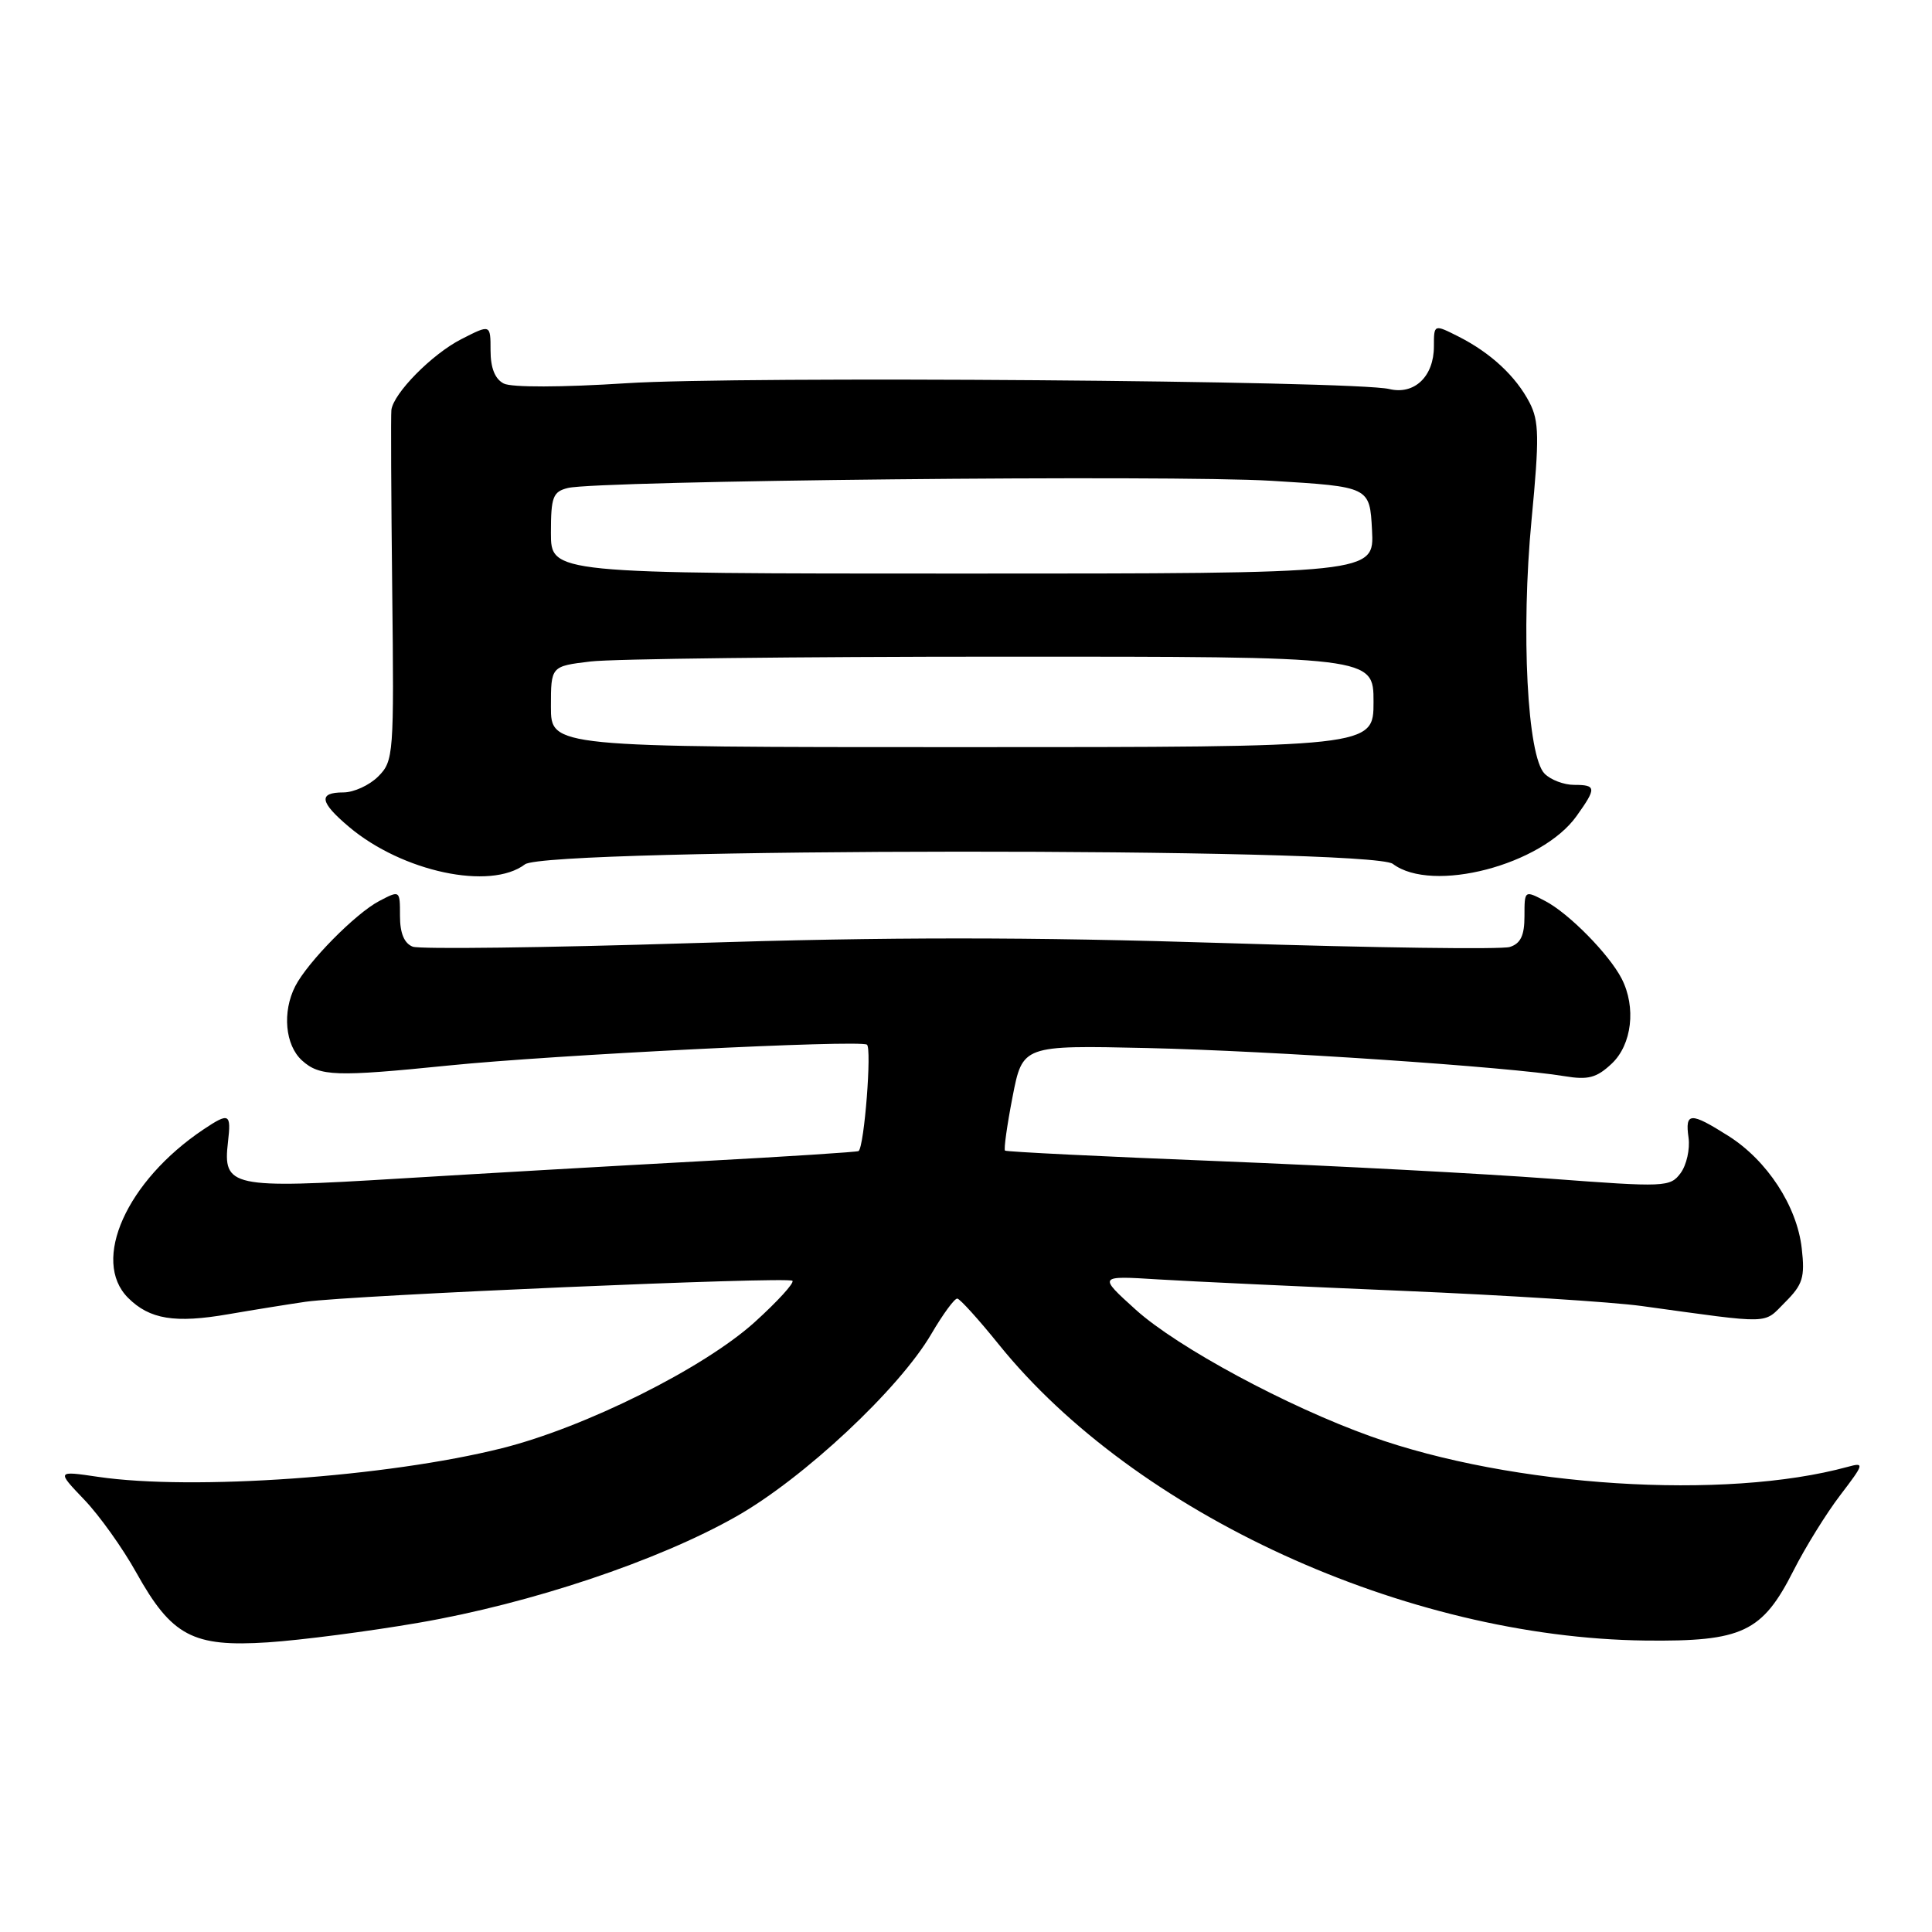 <?xml version="1.0" encoding="UTF-8" standalone="no"?>
<!DOCTYPE svg PUBLIC "-//W3C//DTD SVG 1.1//EN" "http://www.w3.org/Graphics/SVG/1.1/DTD/svg11.dtd" >
<svg xmlns="http://www.w3.org/2000/svg" xmlns:xlink="http://www.w3.org/1999/xlink" version="1.1" viewBox="0 0 256 256">
 <g >
 <path fill="currentColor"
d=" M 55.50 215.02 C 70.32 212.47 87.20 206.82 97.56 200.94 C 106.49 195.88 119.16 184.03 123.41 176.75 C 124.94 174.14 126.48 172.03 126.85 172.07 C 127.21 172.11 129.68 174.84 132.34 178.14 C 150.45 200.59 186.28 217.00 218.00 217.38 C 230.90 217.53 233.51 216.29 237.66 208.09 C 239.21 205.03 241.99 200.54 243.84 198.12 C 247.02 193.95 247.08 193.75 244.85 194.36 C 228.57 198.82 200.39 197.03 181.65 190.33 C 170.58 186.38 156.02 178.53 150.50 173.55 C 145.50 169.03 145.50 169.03 153.50 169.53 C 157.90 169.80 172.53 170.48 186.00 171.05 C 199.47 171.62 213.65 172.52 217.50 173.05 C 235.08 175.47 233.59 175.50 236.54 172.55 C 238.88 170.21 239.18 169.26 238.74 165.41 C 238.11 159.81 234.15 153.75 229.01 150.51 C 223.98 147.33 223.26 147.36 223.74 150.75 C 223.95 152.26 223.48 154.37 222.69 155.44 C 221.31 157.30 220.66 157.33 205.38 156.18 C 196.64 155.52 176.90 154.48 161.50 153.86 C 146.10 153.25 133.35 152.62 133.17 152.46 C 132.99 152.30 133.44 149.09 134.17 145.33 C 135.50 138.50 135.50 138.50 152.00 138.87 C 168.35 139.24 199.98 141.37 207.31 142.60 C 210.44 143.12 211.56 142.82 213.56 140.94 C 216.24 138.42 216.82 133.47 214.88 129.68 C 213.22 126.45 207.89 121.03 204.75 119.39 C 202.00 117.95 202.00 117.95 202.00 121.41 C 202.00 123.96 201.49 125.03 200.05 125.48 C 198.98 125.82 182.11 125.59 162.55 124.97 C 136.24 124.14 117.83 124.14 91.69 124.97 C 72.28 125.58 55.63 125.79 54.69 125.44 C 53.56 125.00 53.00 123.66 53.00 121.37 C 53.00 117.95 53.00 117.95 50.25 119.39 C 47.09 121.05 40.77 127.47 39.12 130.68 C 37.38 134.09 37.78 138.49 40.02 140.52 C 42.36 142.63 44.47 142.70 59.50 141.18 C 73.20 139.79 113.81 137.76 114.87 138.42 C 115.54 138.84 114.53 151.88 113.77 152.52 C 113.62 152.65 104.28 153.25 93.00 153.86 C 81.72 154.47 63.65 155.51 52.83 156.17 C 30.57 157.53 29.51 157.30 30.21 151.31 C 30.65 147.52 30.37 147.38 26.97 149.65 C 16.77 156.48 12.04 167.04 16.97 171.97 C 19.82 174.82 23.18 175.37 30.26 174.14 C 33.69 173.55 38.30 172.81 40.50 172.49 C 46.57 171.63 104.43 169.13 105.00 169.71 C 105.28 169.98 103.03 172.45 100.00 175.19 C 93.25 181.29 77.53 189.14 66.50 191.90 C 51.31 195.71 25.51 197.53 13.00 195.69 C 7.50 194.88 7.50 194.88 11.14 198.69 C 13.15 200.78 16.26 205.14 18.05 208.36 C 22.75 216.79 25.54 218.27 35.50 217.62 C 39.90 217.33 48.90 216.16 55.50 215.02 Z  M 69.56 114.53 C 72.47 112.33 181.65 112.27 184.56 114.47 C 189.77 118.41 204.28 114.63 208.91 108.12 C 211.57 104.40 211.53 104.00 208.57 104.00 C 207.24 104.00 205.48 103.34 204.67 102.52 C 202.37 100.23 201.52 83.69 202.94 68.86 C 203.98 57.97 203.94 55.79 202.67 53.34 C 200.85 49.84 197.52 46.75 193.25 44.59 C 190.00 42.95 190.00 42.95 190.00 45.90 C 190.00 49.88 187.42 52.35 184.09 51.55 C 179.45 50.43 97.90 49.81 83.00 50.78 C 74.45 51.33 67.78 51.35 66.75 50.82 C 65.59 50.23 65.00 48.76 65.00 46.44 C 65.00 42.96 65.00 42.96 61.13 44.94 C 57.26 46.91 52.13 52.11 51.86 54.33 C 51.78 54.97 51.83 65.69 51.97 78.14 C 52.22 100.02 52.16 100.84 50.11 102.89 C 48.95 104.05 46.88 105.00 45.50 105.00 C 42.14 105.00 42.35 106.28 46.25 109.57 C 53.31 115.52 64.97 118.01 69.56 114.53 Z  M 73.00 93.64 C 73.00 88.28 73.00 88.28 78.25 87.65 C 81.14 87.30 105.66 87.01 132.75 87.01 C 182.00 87.00 182.00 87.00 182.00 93.00 C 182.00 99.00 182.00 99.00 127.50 99.00 C 73.00 99.00 73.00 99.00 73.00 93.64 Z  M 73.00 70.61 C 73.00 65.85 73.26 65.15 75.25 64.66 C 79.28 63.68 155.14 62.90 168.50 63.71 C 181.50 64.50 181.50 64.50 181.80 70.25 C 182.10 76.00 182.10 76.00 127.55 76.00 C 73.00 76.00 73.00 76.00 73.00 70.61 Z "/>
</g>
</svg>